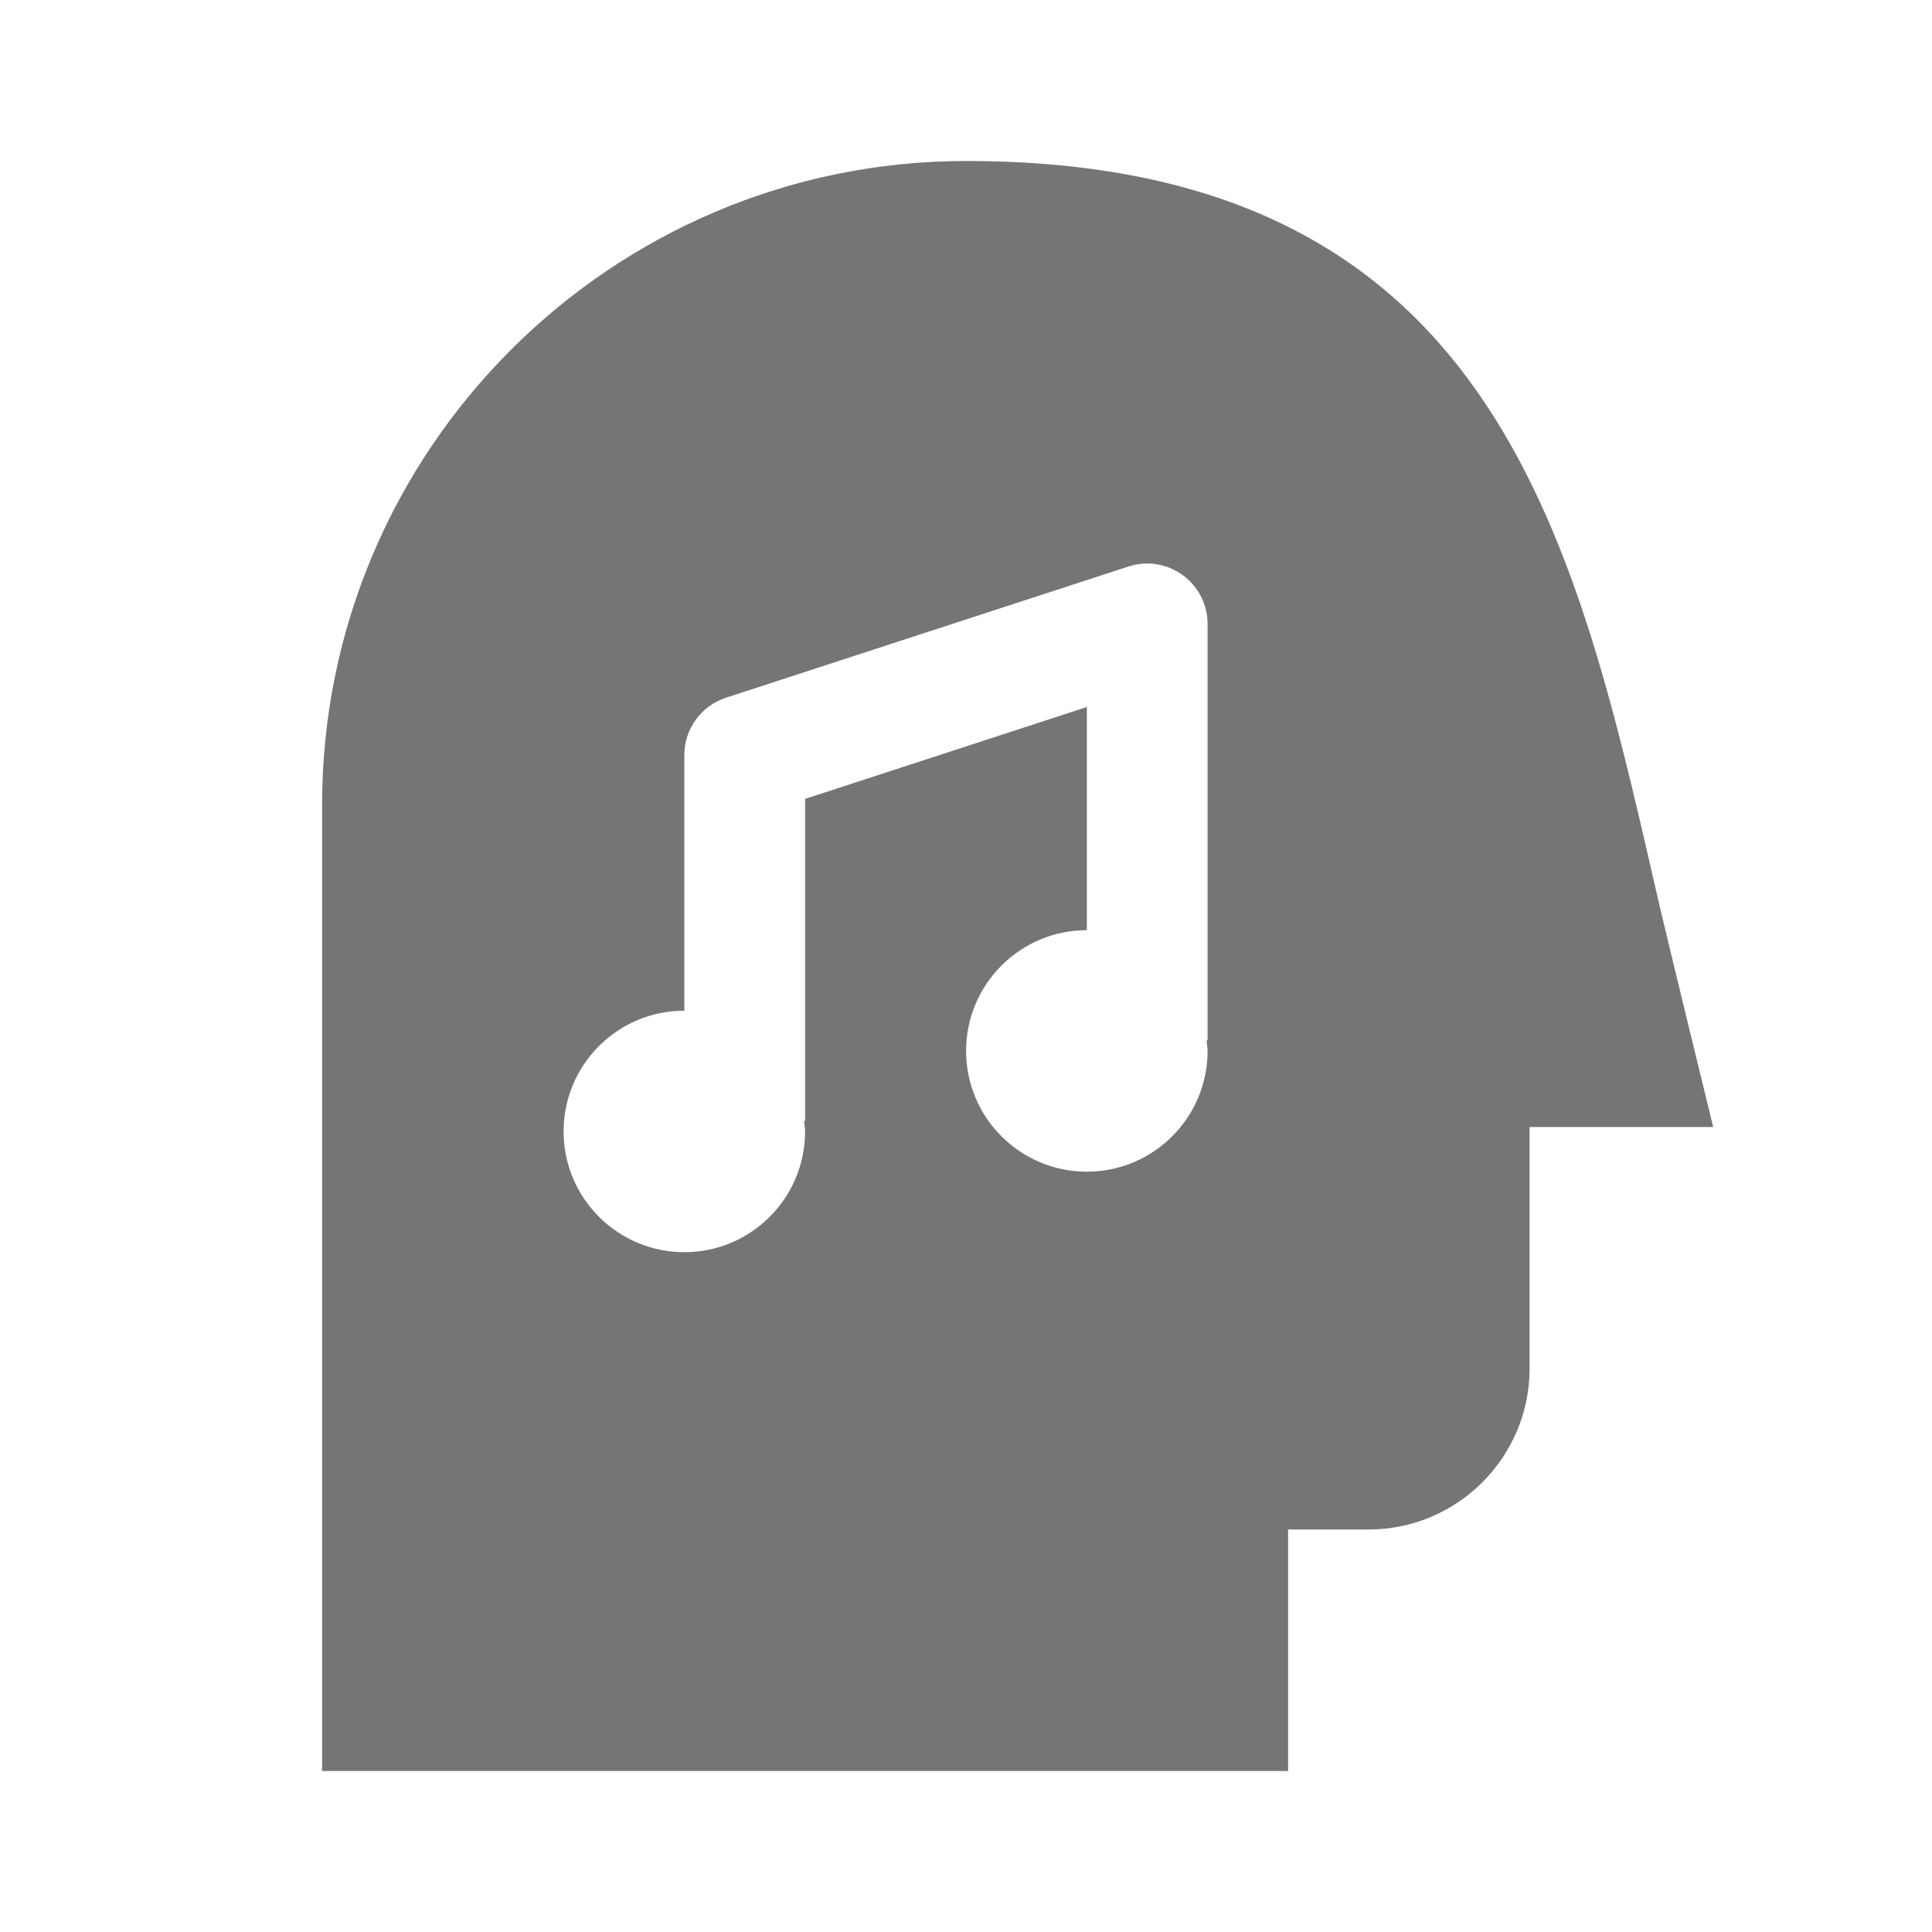 <?xml version="1.0" encoding="utf-8"?>
<!-- Generator: Adobe Illustrator 17.1.0, SVG Export Plug-In . SVG Version: 6.00 Build 0)  -->
<!DOCTYPE svg PUBLIC "-//W3C//DTD SVG 1.1//EN" "http://www.w3.org/Graphics/SVG/1.1/DTD/svg11.dtd">
<svg version="1.1" xmlns="http://www.w3.org/2000/svg" xmlns:xlink="http://www.w3.org/1999/xlink" x="0px" y="0px" width="24px"
	 height="24px" viewBox="0 0 24 24" enable-background="new 0 0 24 24" xml:space="preserve">
<g id="Frame_-_24px">
	<rect fill="none" width="24" height="24"/>
</g>
<g id="Filled_Icons">
	<path fill="#757575" d="M20.562,11.019C19.547,6.586,18.499,2,12.001,2c-4.411,0-8,3.589-8,8v12h12v-3h1c1.103,0,2-0.897,2-2v-3
		h2.281C21.282,14,20.692,11.592,20.562,11.019z M15.001,12.924h-0.013c0.004,0.044,0.013,0.086,0.013,0.131
		c0,0.828-0.672,1.5-1.5,1.5c-0.828,0-1.5-0.672-1.5-1.5s0.672-1.5,1.5-1.5V8.783l-3.5,1.141v4H9.988
		c0.004,0.044,0.013,0.086,0.013,0.131c0,0.828-0.672,1.5-1.5,1.5c-0.828,0-1.5-0.672-1.5-1.5s0.672-1.5,1.5-1.5V9.38
		c0-0.325,0.209-0.612,0.518-0.713l5-1.63c0.226-0.075,0.478-0.035,0.672,0.107c0.195,0.14,0.31,0.366,0.31,0.606V12.924z"/>
</g>
</svg>
